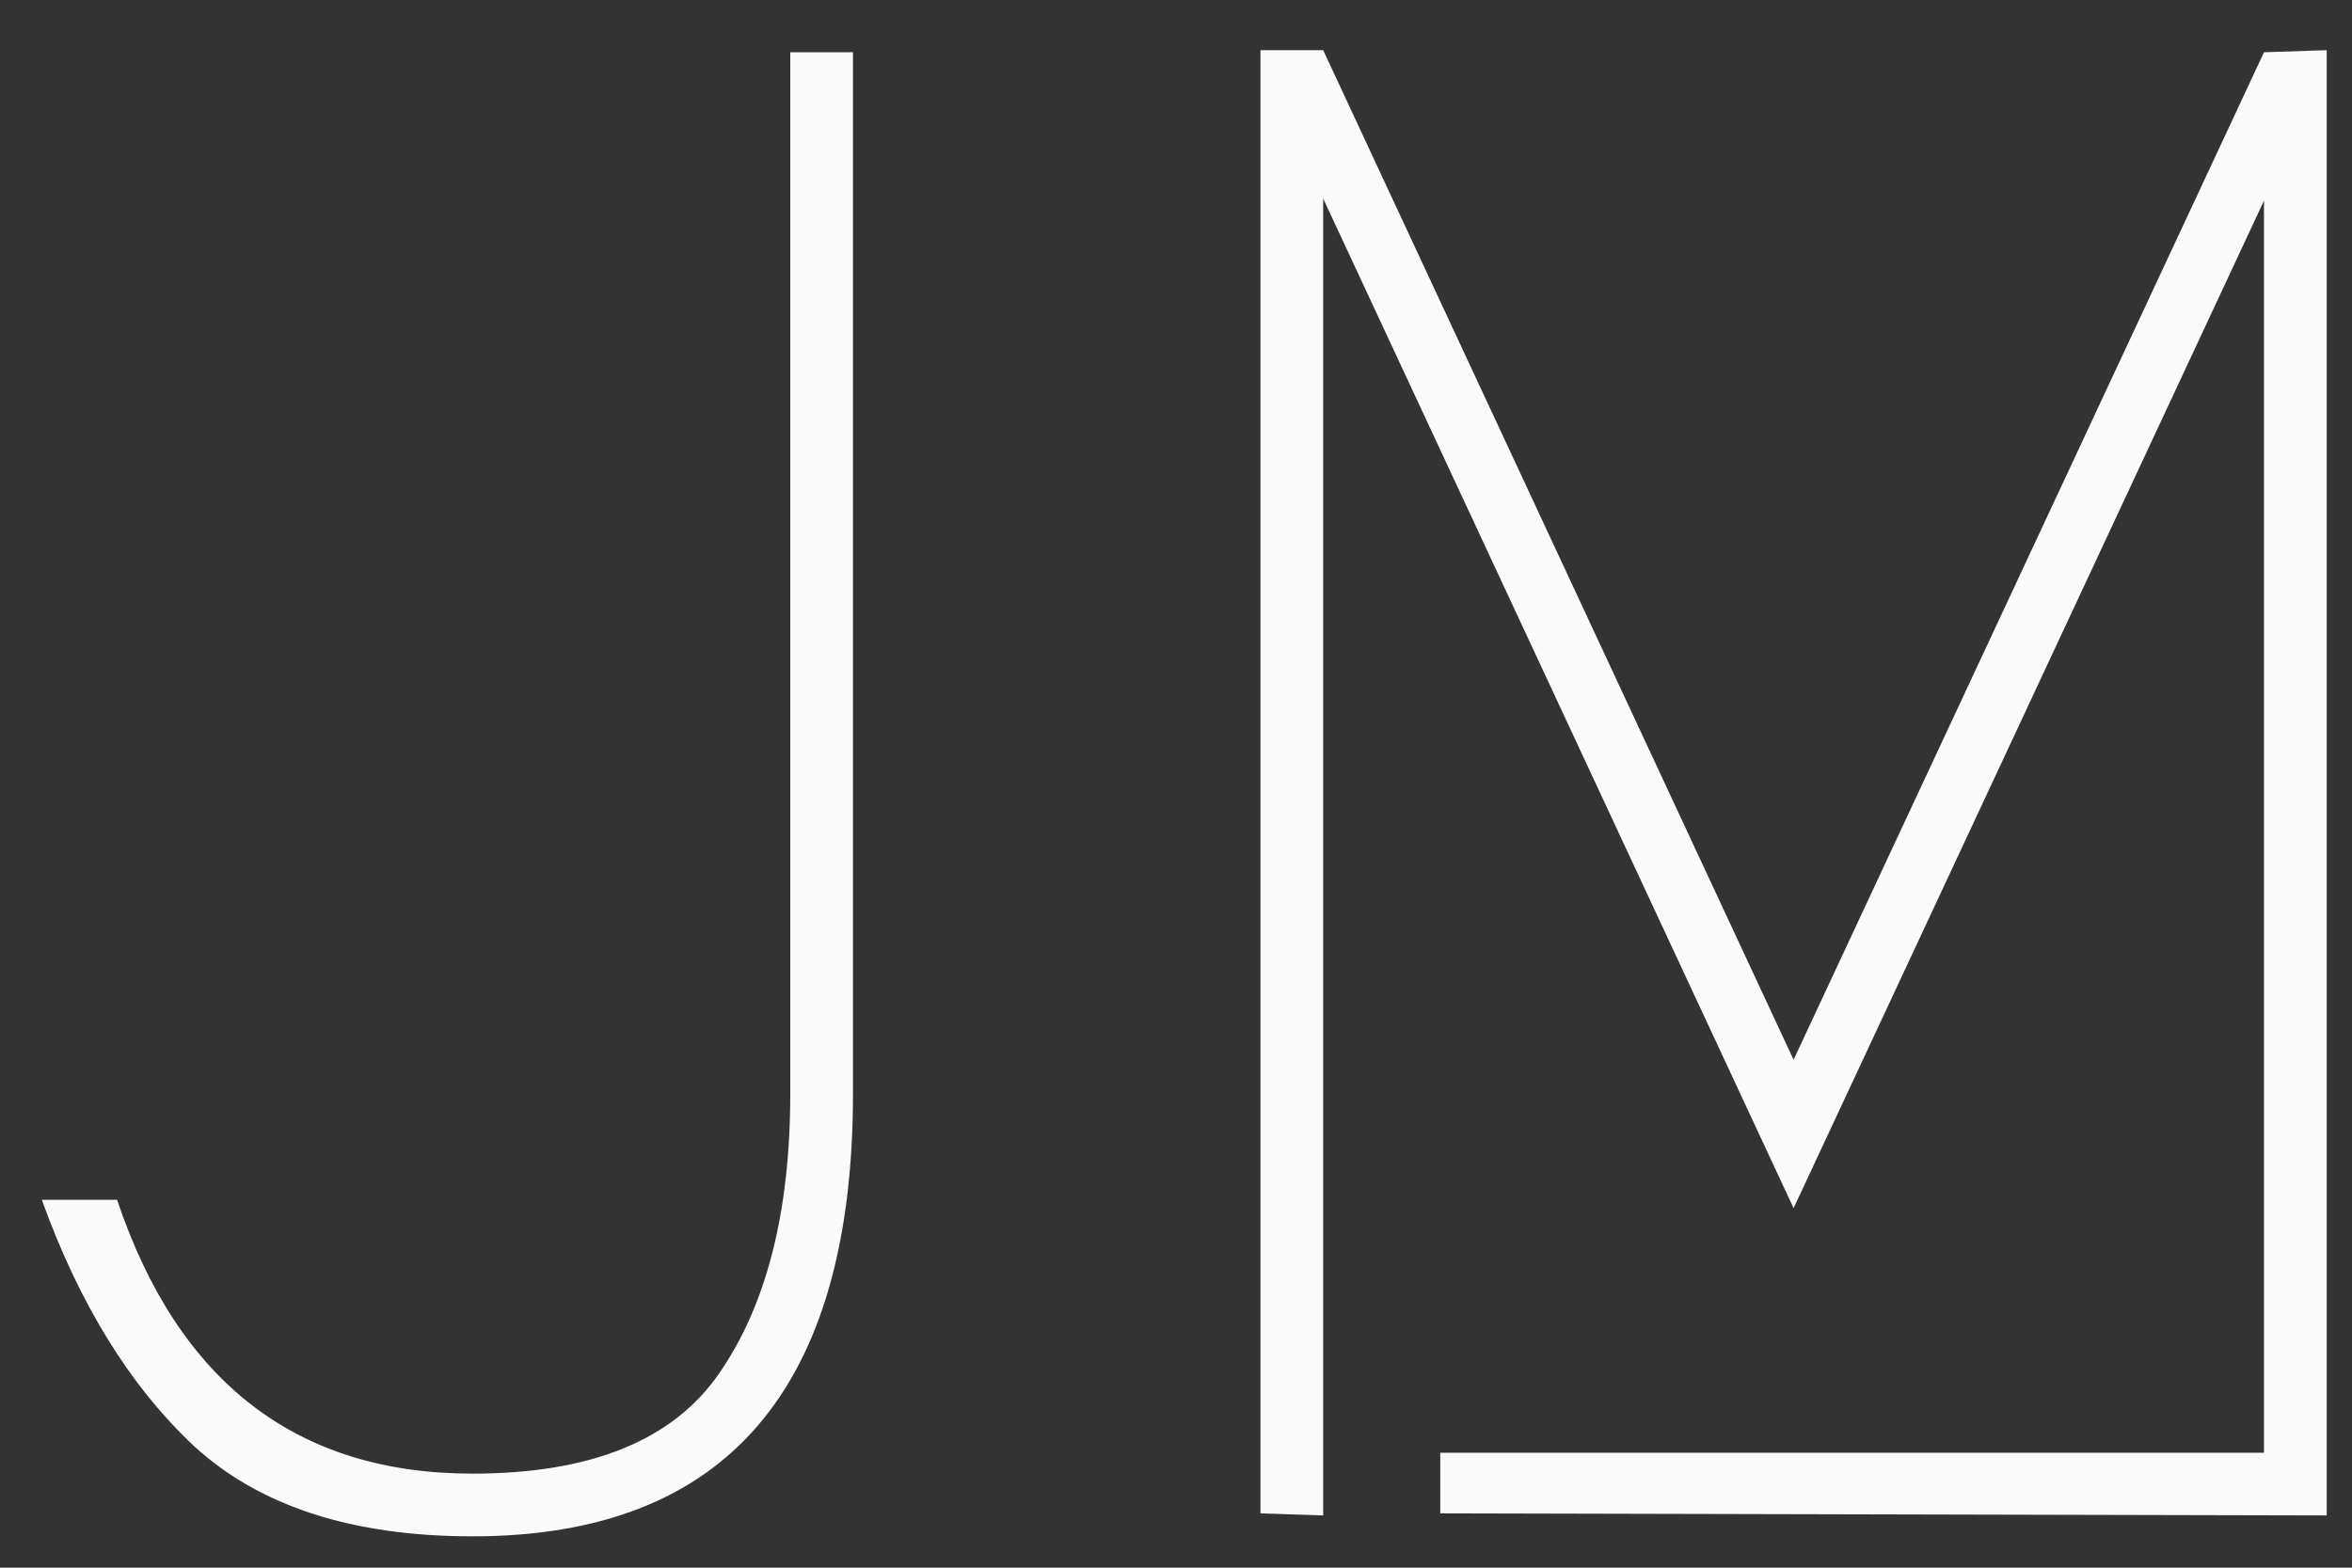 <svg width="45" height="30" viewBox="0 0 45 30" fill="none" xmlns="http://www.w3.org/2000/svg">
<rect x="0" y="0" width="45" height="30" fill="#333333" stroke="none"/>
<path d="M2.24 22.96C3.413 26.453 5.68 28.2 9.04 28.2C11.307 28.2 12.88 27.56 13.76 26.28C14.667 24.973 15.12 23.187 15.12 20.92V1H16.32V20.92C16.32 26.573 13.893 29.4 9.04 29.4C6.747 29.4 4.973 28.827 3.72 27.68C2.493 26.533 1.52 24.96 0.8 22.96H2.24ZM27.556 27.8H43.316V3.84L34.316 23.12L25.316 3.8V29L24.116 28.96V0.96H25.316L34.316 20.28L43.316 1L44.516 0.96V29L27.556 28.96V27.8Z" fill="#FAFAFA"/>
</svg>
